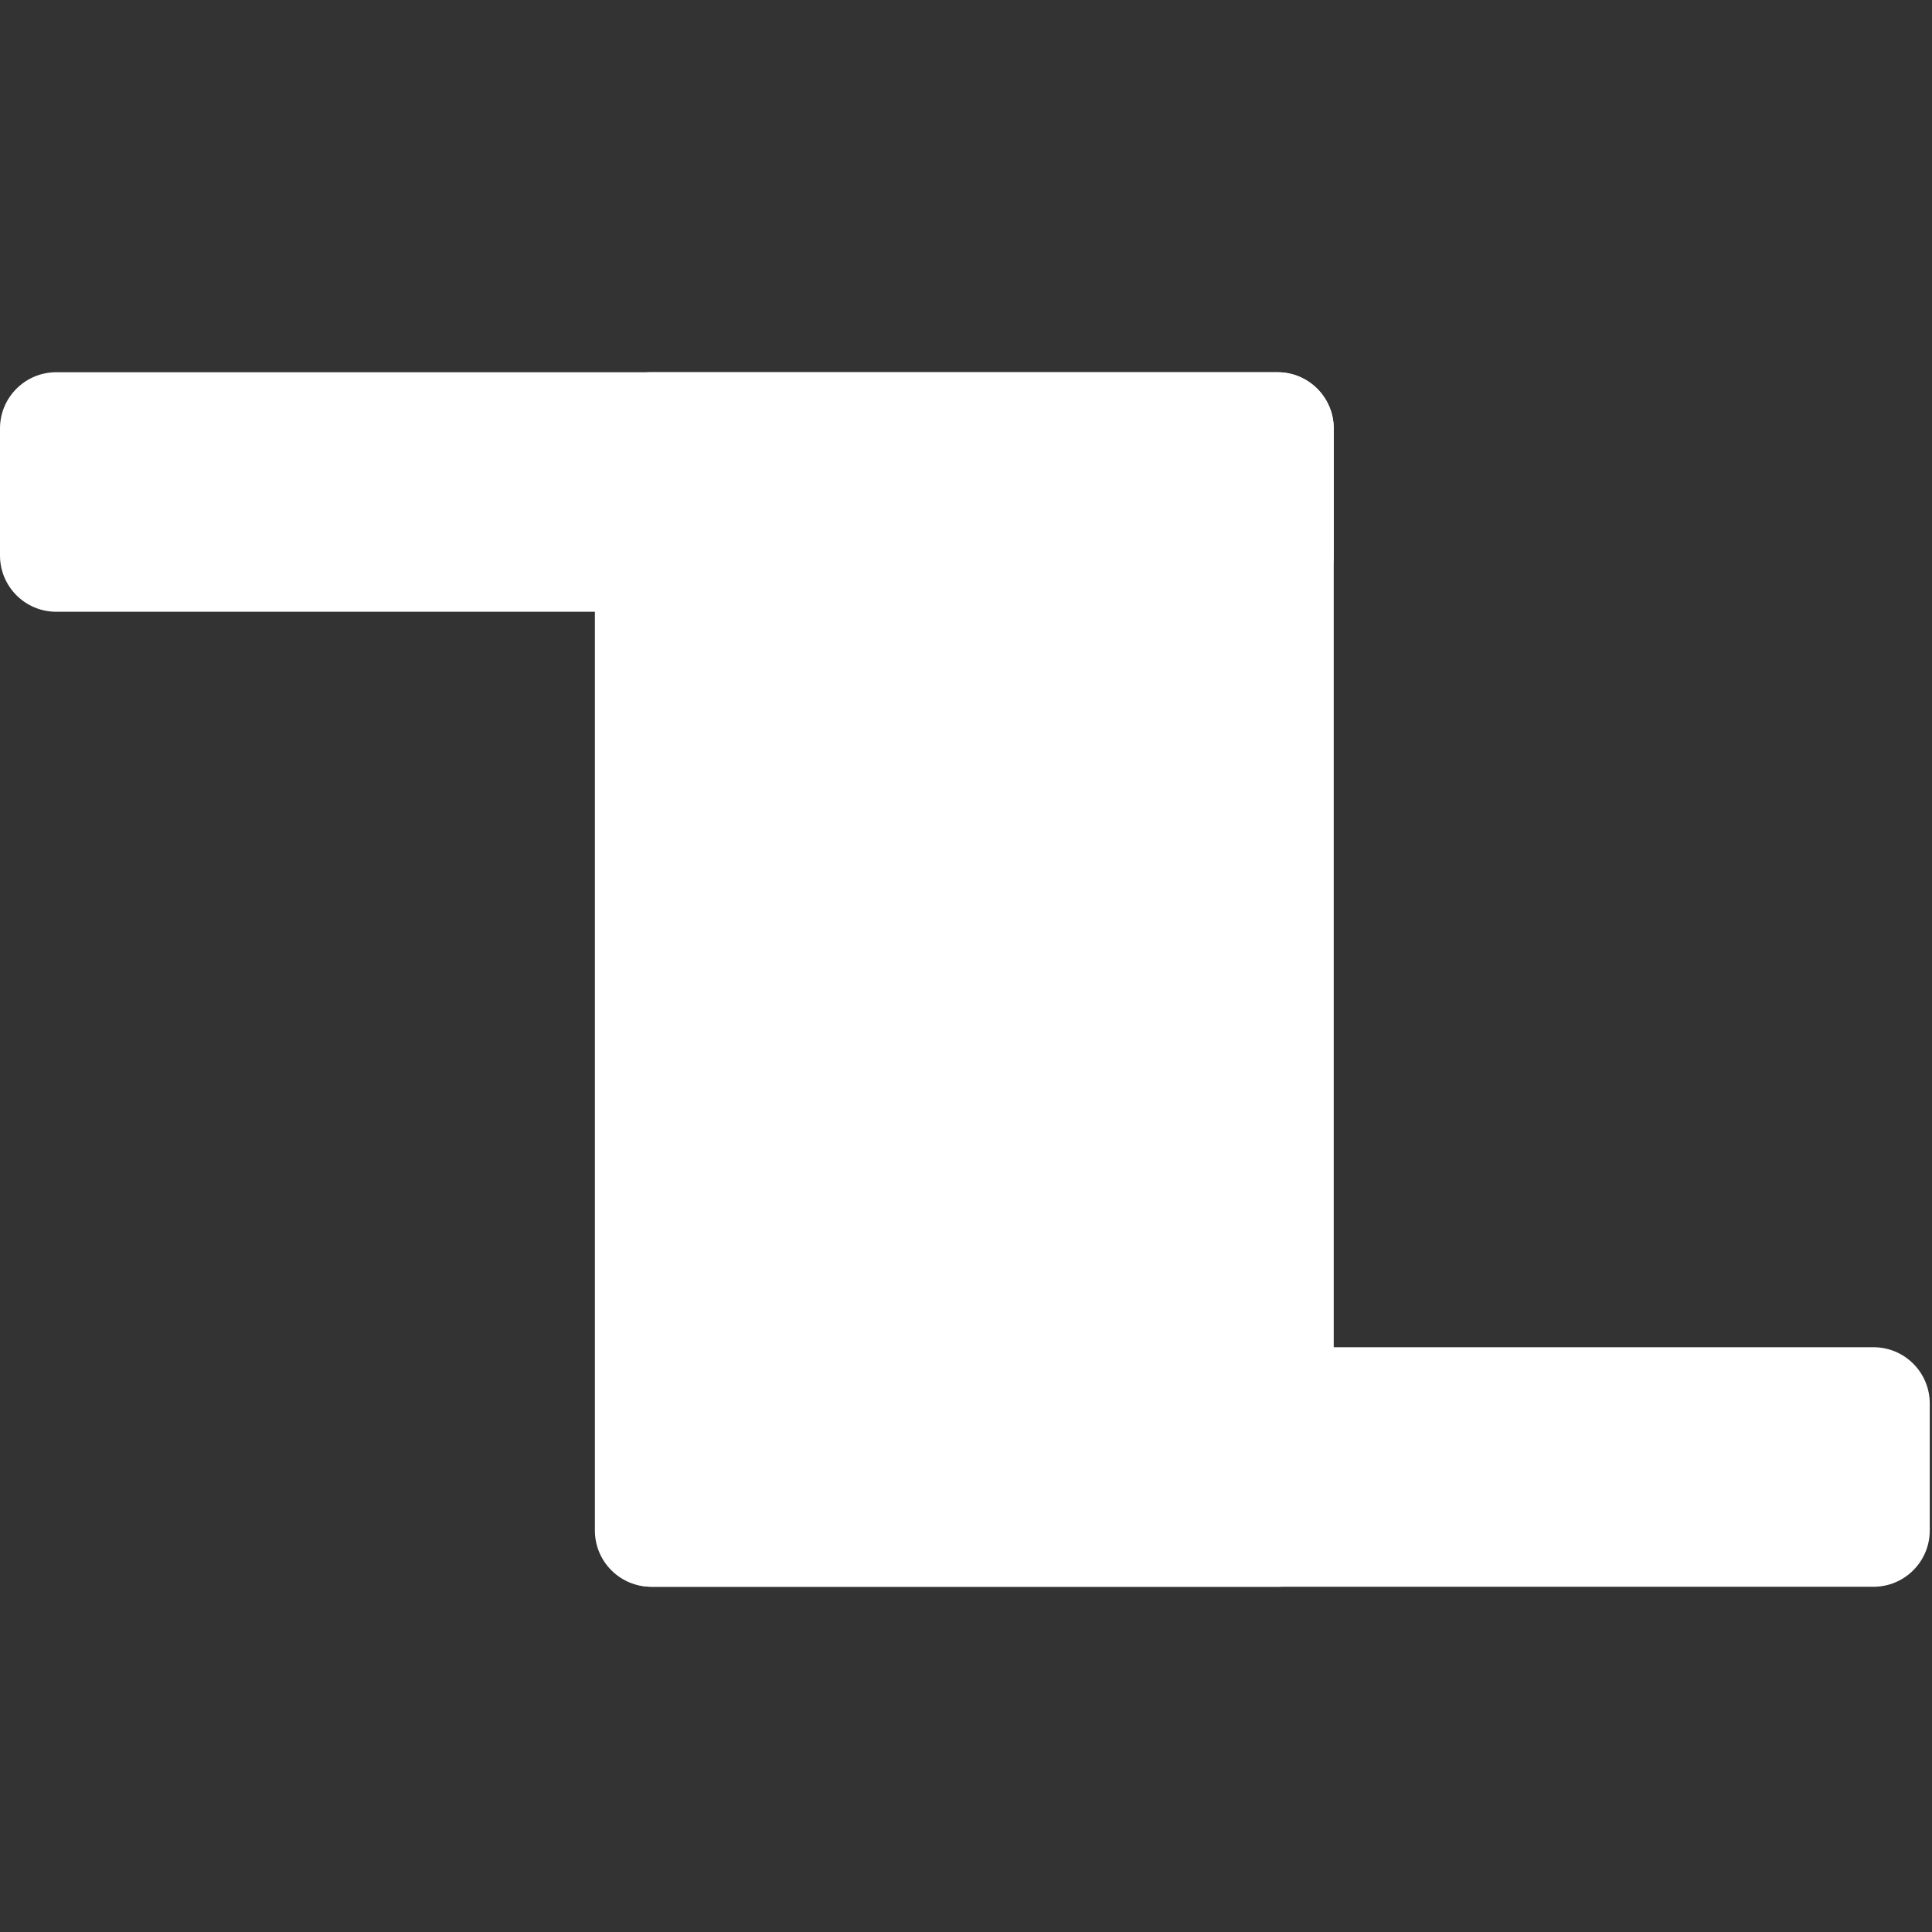 <svg version="1.2" xmlns="http://www.w3.org/2000/svg" viewBox="0 0 859 859" width="259" height="259">
	<rect x="0" y="0" width="859" height="859" fill="#333333" stroke="none"/>
	<title>icon-svg</title>
	<style>
		.s0 { fill: #ffffff } 
	</style>
	<path id="Shape 3 copy 2" class="s0" d="m264.5 190.5c0-13.8 11.2-25 25-25h278.5c13.8 0 25 11.2 25 25v490c0 13.8-11.2 25-25 25h-278.5c-13.8 0-25-11.2-25-25z"/>
	<path id="Shape 3 copy 4" class="s0" d="m265 624c0-13.8 11.2-25 25-25h543c13.8 0 25 11.2 25 25v56.5c0 13.8-11.2 25-25 25h-543c-13.8 0-25-11.2-25-25z"/>
	<path id="Shape 3 copy 5" class="s0" d="m0 190.5c0-13.8 11.2-25 25-25h543c13.8 0 25 11.2 25 25v56.5c0 13.8-11.2 25-25 25h-543c-13.8 0-25-11.2-25-25z"/>
</svg>